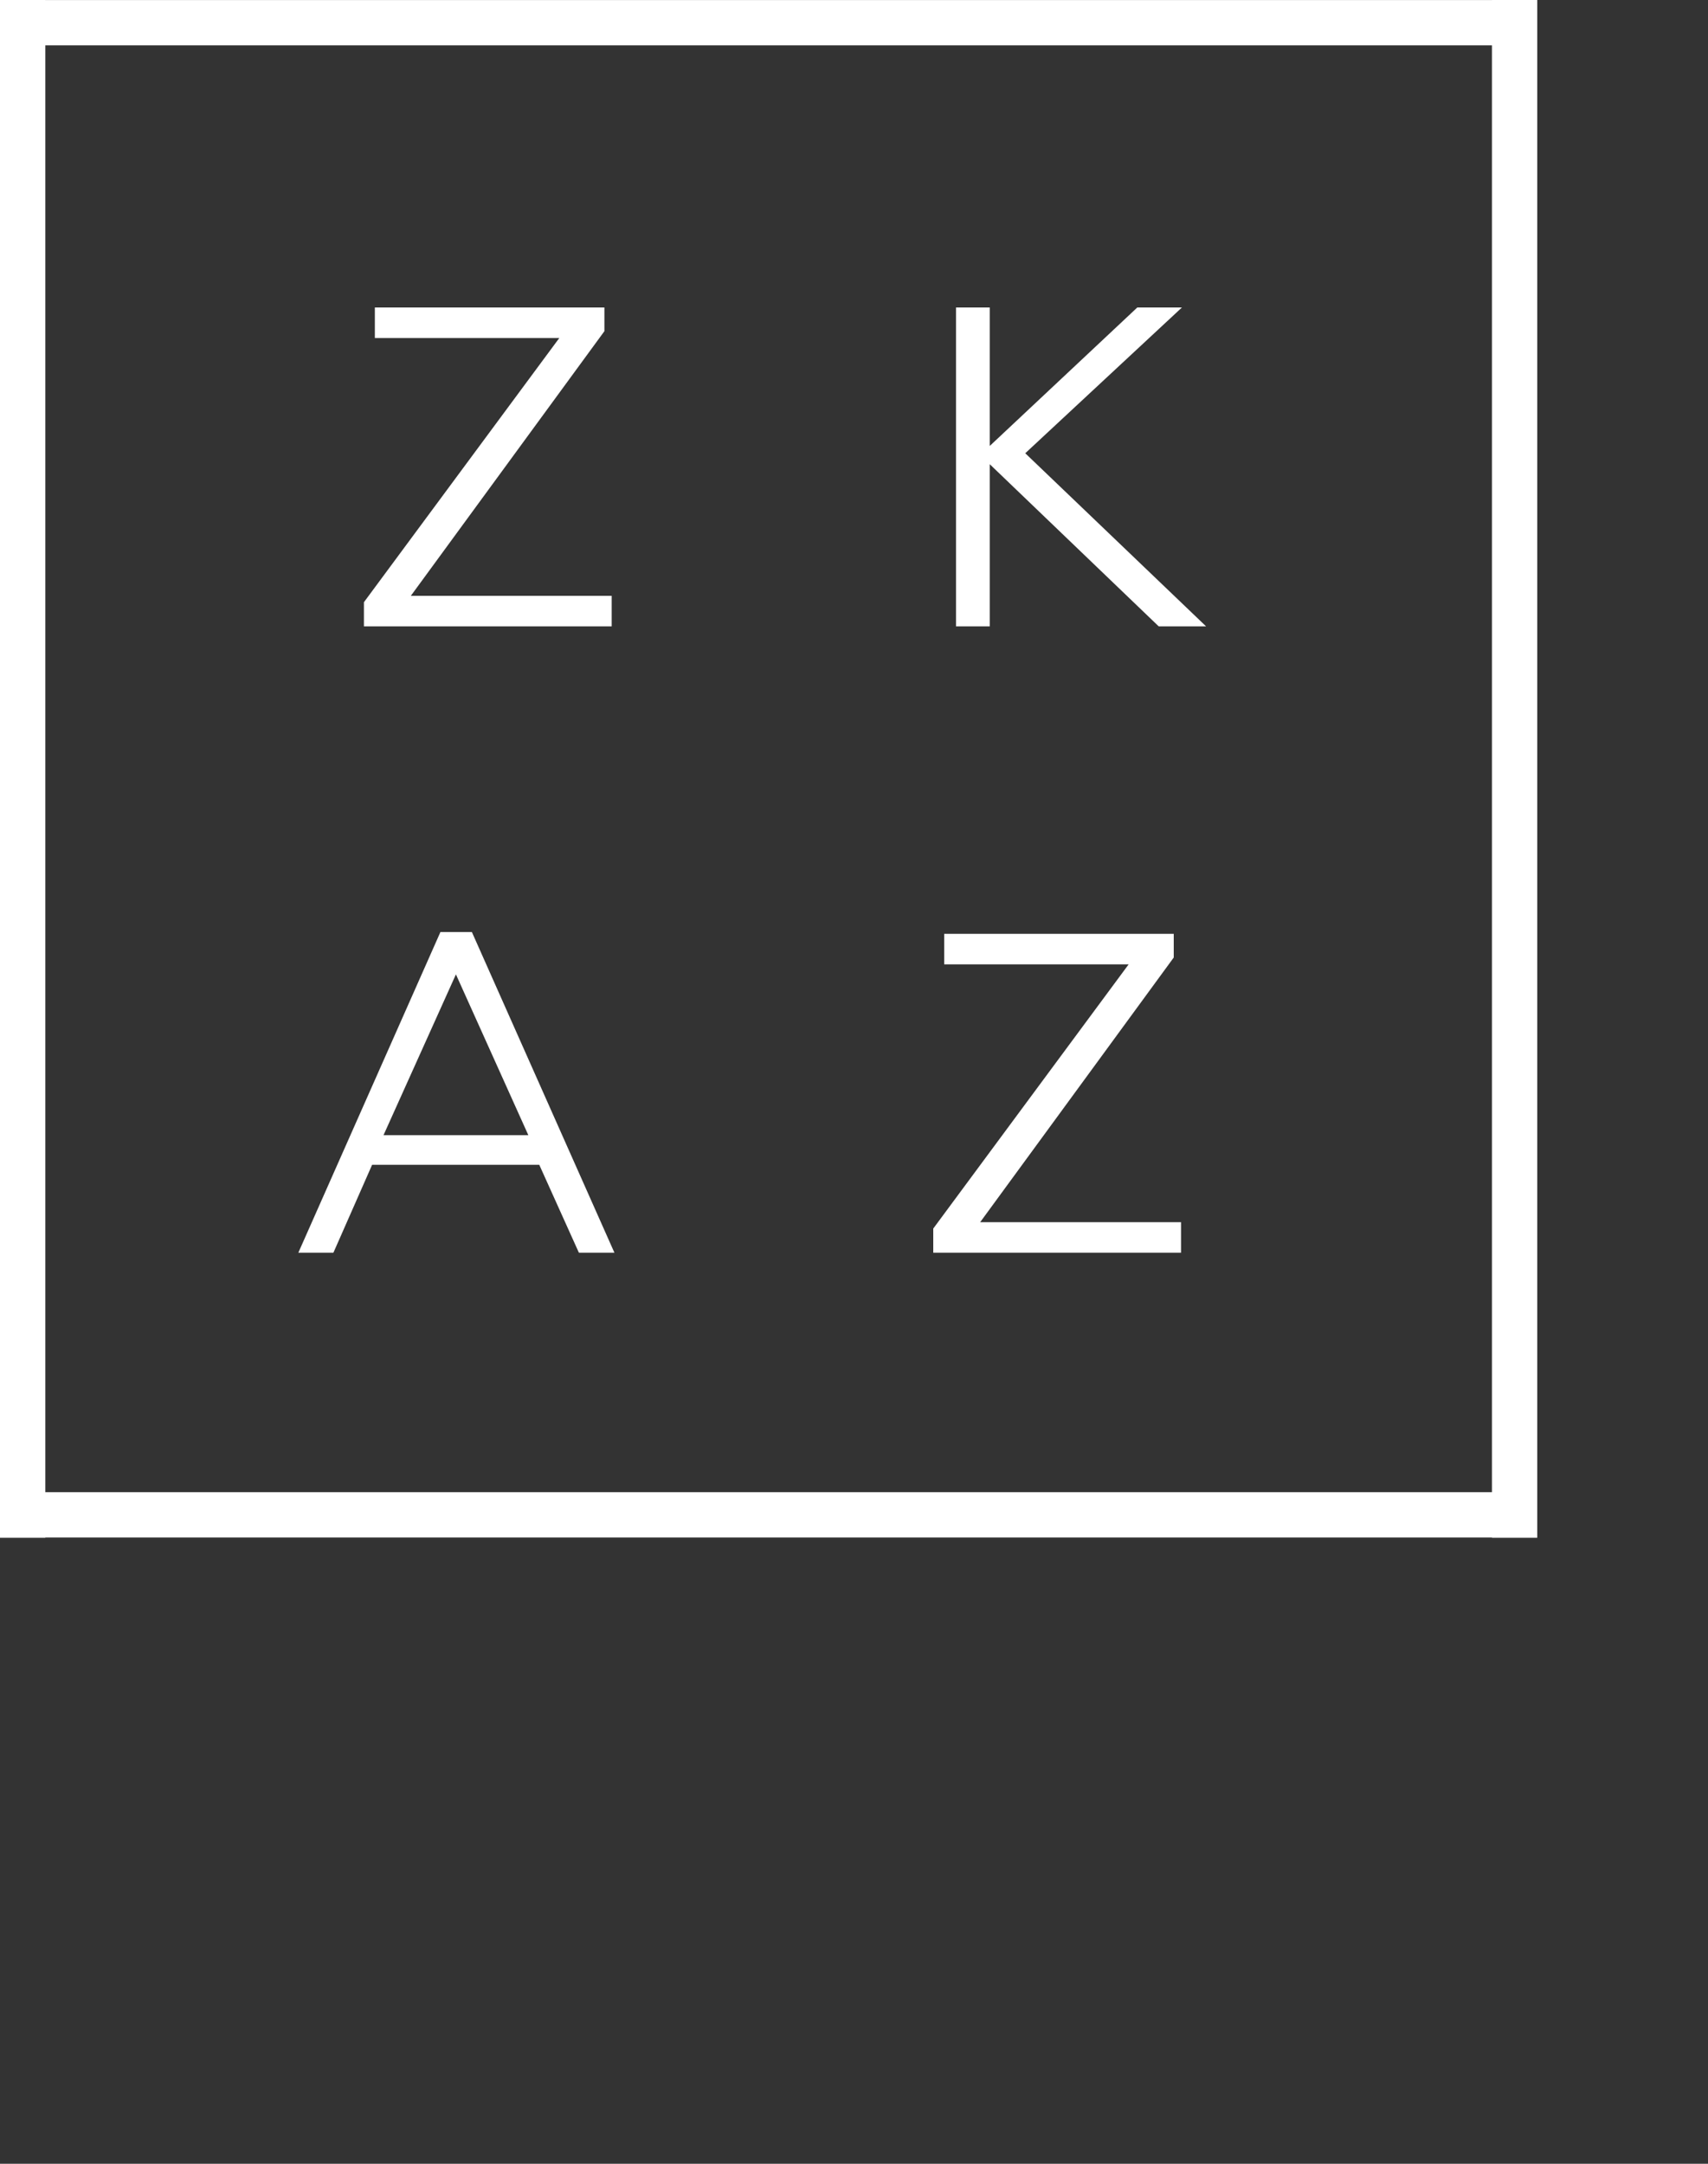 <svg width="30" height="38" viewBox="0 0 30 38" fill="none" xmlns="http://www.w3.org/2000/svg">
<rect x="0" y="0" width="30" height="38" fill="#333333" stroke="none"/>
<path d="M10.744 11H6.392V10.576L9.824 5.936H6.584V5.4H10.616V5.816L7.216 10.464H10.744V11Z" fill="white"/>
<path d="M20.744 22H16.392V21.576L19.824 16.936H16.584V16.4H20.616V16.816L17.216 21.464H20.744V22Z" fill="white"/>
<path d="M16.792 5.4H17.384V7.832L19.976 5.4H20.76L18.008 7.96L21.184 11H20.352L17.384 8.152V11H16.792V5.4Z" fill="white"/>
<path d="M5.856 22H5.24L7.736 16.368H8.288L10.792 22H10.168L9.472 20.456H6.536L5.856 22ZM8.008 17.112L6.736 19.936H9.28L8.008 17.112Z" fill="white"/>
<path d="M27 0.001H0V0.796H27V0.001Z" fill="white"/>
<path d="M27 26.206H0V27.002H27V26.206Z" fill="white"/>
<path d="M0.796 27.005L0.796 0L0 0L0 27.005L0.796 27.005Z" fill="white"/>
<path d="M27.001 27.005L27.001 0L26.205 0L26.205 27.005L27.001 27.005Z" fill="white"/>
</svg>
